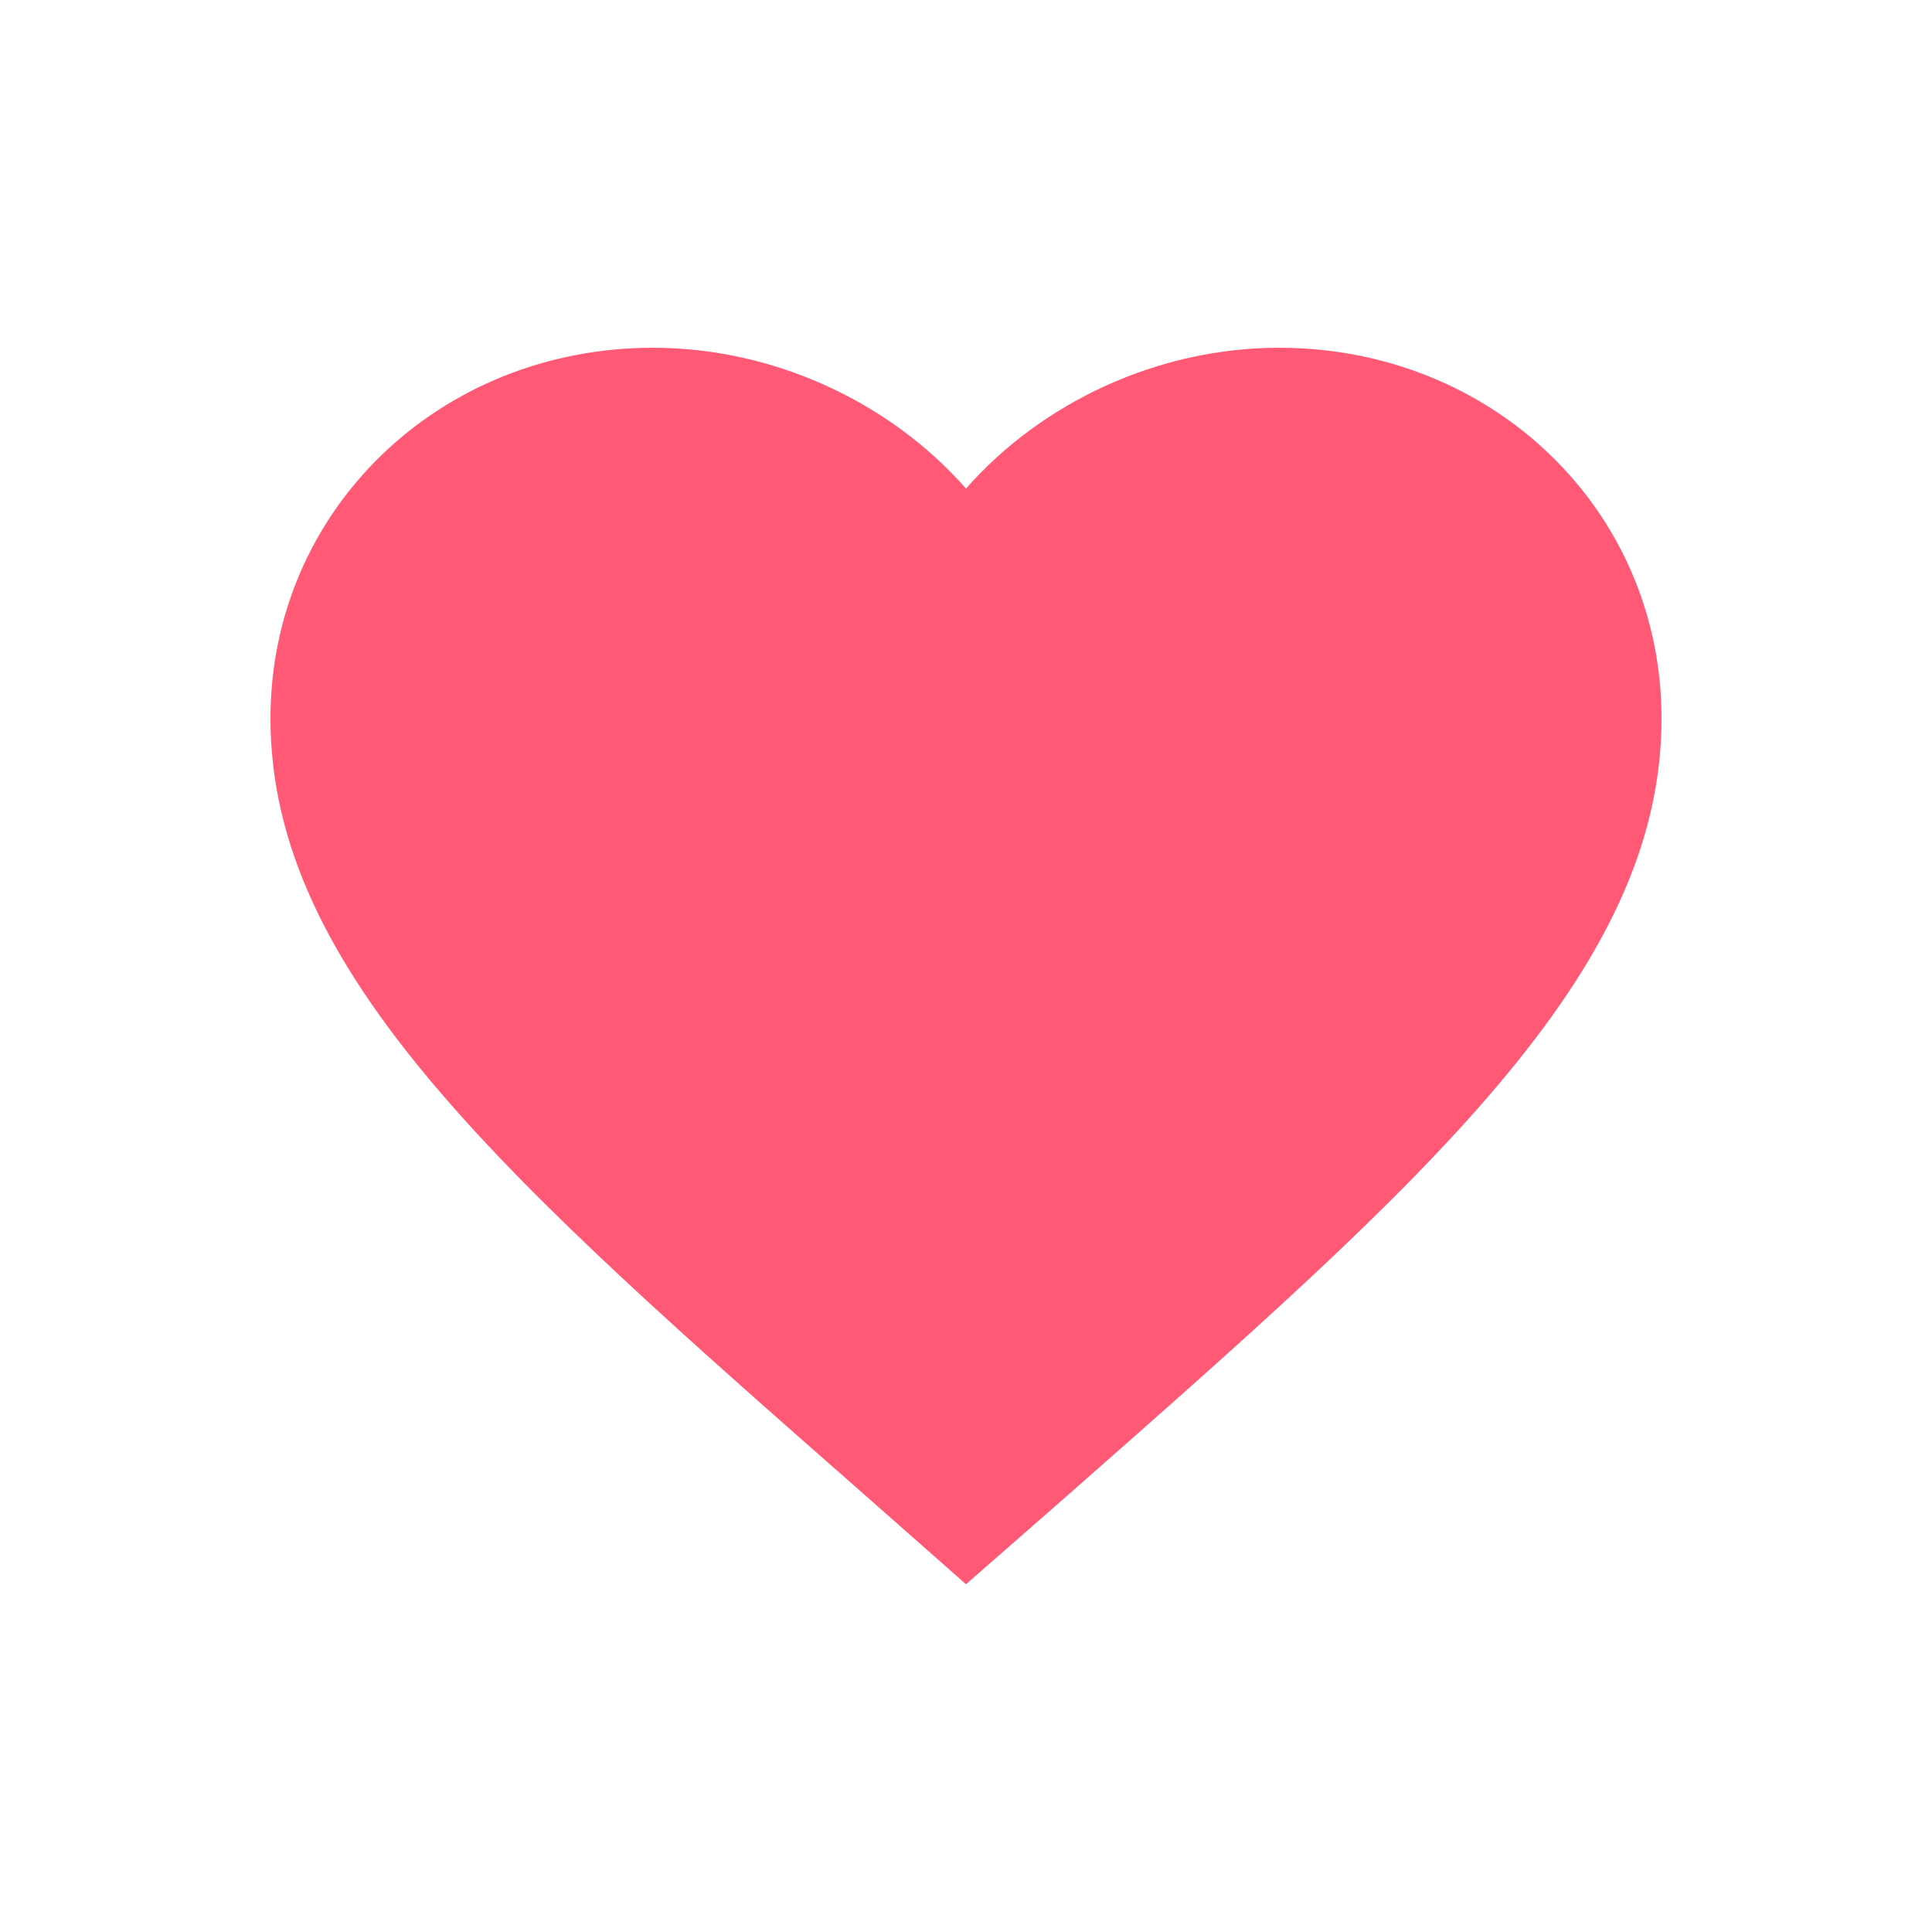<svg width="150" height="150" viewBox="0 0 150 150" fill="none" xmlns="http://www.w3.org/2000/svg">
<path d="M75 123L67.17 116.094C39.36 91.663 21 75.549 21 55.774C21 39.66 34.068 27 50.7 27C60.096 27 69.114 31.238 75 37.934C80.886 31.238 89.904 27 99.3 27C115.932 27 129 39.66 129 55.774C129 75.549 110.64 91.663 82.83 116.147L75 123Z" fill="#FF5976"/>
</svg>
